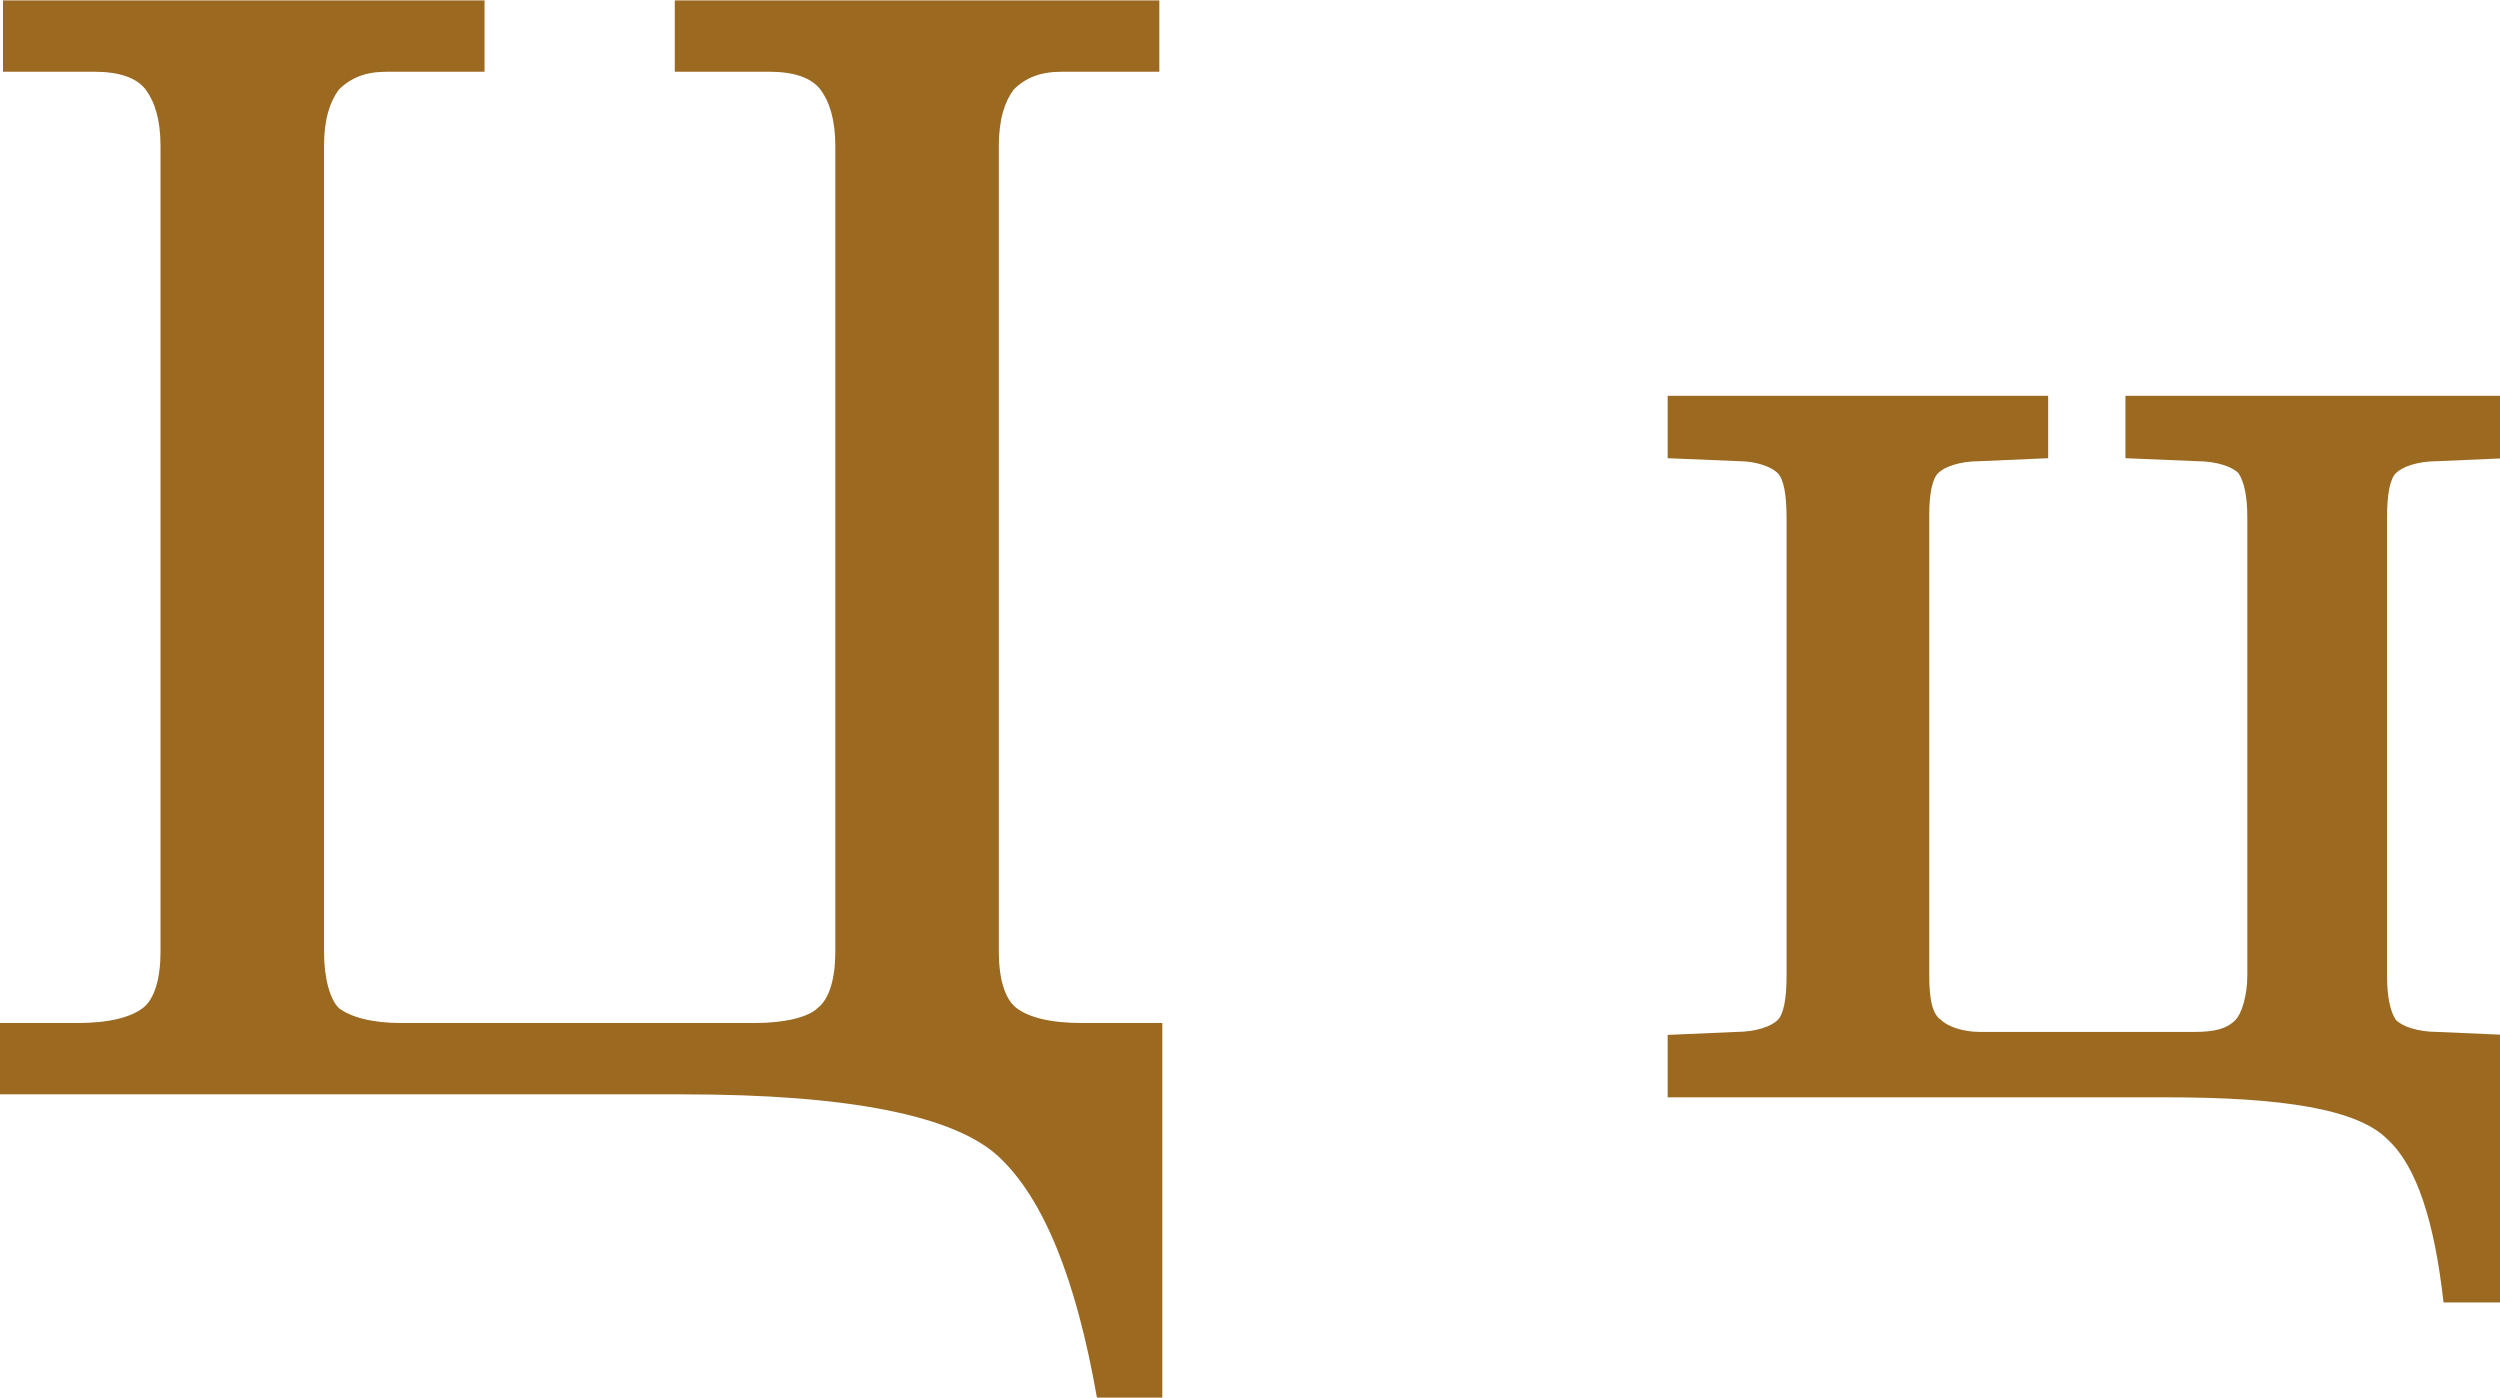<?xml version="1.0" encoding="UTF-8"?>
<!DOCTYPE svg PUBLIC "-//W3C//DTD SVG 1.1//EN" "http://www.w3.org/Graphics/SVG/1.1/DTD/svg11.dtd">
<!-- Creator: CorelDRAW 2019 (64-Bit) -->
<svg xmlns="http://www.w3.org/2000/svg" xml:space="preserve" width="13.945mm" height="7.798mm" version="1.1" style="shape-rendering:geometricPrecision; text-rendering:geometricPrecision; image-rendering:optimizeQuality; fill-rule:evenodd; clip-rule:evenodd"
viewBox="0 0 8.41 4.7"
 xmlns:xlink="http://www.w3.org/1999/xlink"
 xmlns:xodm="http://www.corel.com/coreldraw/odm/2003">
 <defs>
  <style type="text/css">
   <![CDATA[
    .fil0 {fill:#9C6921;fill-rule:nonzero}
   ]]>
  </style>
 </defs>
 <g id="Слой_x0020_1">
  <path class="fil0" d="M-0 0l1.63 0 0 0.24 -0.33 0c-0.07,0 -0.12,0.02 -0.16,0.06 -0.03,0.04 -0.05,0.1 -0.05,0.19l0 2.71c0,0.09 0.02,0.16 0.05,0.19 0.04,0.03 0.11,0.05 0.21,0.05l1.19 0c0.1,0 0.18,-0.02 0.21,-0.05 0.04,-0.03 0.06,-0.1 0.06,-0.19l0 -2.71c0,-0.09 -0.02,-0.15 -0.05,-0.19 -0.03,-0.04 -0.09,-0.06 -0.17,-0.06l-0.05 0 -0.27 0 0 -0.24 1.63 0 0 0.24 -0.33 0c-0.07,0 -0.12,0.02 -0.16,0.06 -0.03,0.04 -0.05,0.1 -0.05,0.19l0 2.71c0,0.09 0.02,0.16 0.06,0.19 0.04,0.03 0.11,0.05 0.22,0.05l0.27 0 0 1.26 -0.22 0c-0.07,-0.4 -0.18,-0.67 -0.33,-0.81 -0.15,-0.14 -0.51,-0.21 -1.06,-0.21l-2.3 0 0 -0.24 0.26 0c0.11,0 0.18,-0.02 0.22,-0.05 0.04,-0.03 0.06,-0.1 0.06,-0.19l0 -2.71c0,-0.09 -0.02,-0.15 -0.05,-0.19 -0.03,-0.04 -0.09,-0.06 -0.17,-0.06l-0.05 0 -0.26 0 0 -0.24zm8.41 4.38l-0.19 0c-0.03,-0.27 -0.09,-0.46 -0.19,-0.55 -0.1,-0.1 -0.35,-0.14 -0.74,-0.14l-1.68 0 0 -0.21 0.23 -0.01c0.07,-0 0.12,-0.02 0.14,-0.04 0.02,-0.02 0.03,-0.07 0.03,-0.15l0 -1.54c0,-0.08 -0.01,-0.13 -0.03,-0.15 -0.02,-0.02 -0.07,-0.04 -0.13,-0.04l-0.24 -0.01 0 -0.21 1.28 0 0 0.21 -0.23 0.01c-0.07,0 -0.12,0.02 -0.14,0.04 -0.02,0.02 -0.03,0.07 -0.03,0.14l0 1.55c0,0.08 0.01,0.13 0.04,0.15 0.02,0.02 0.07,0.04 0.13,0.04l0.72 0c0.07,0 0.11,-0.01 0.14,-0.04 0.02,-0.02 0.04,-0.08 0.04,-0.15l0 -1.54c0,-0.07 -0.01,-0.12 -0.03,-0.15 -0.02,-0.02 -0.07,-0.04 -0.14,-0.04l-0.24 -0.01 0 -0.21 1.28 0 0 0.21 -0.23 0.01c-0.07,0 -0.12,0.02 -0.14,0.04 -0.02,0.02 -0.03,0.07 -0.03,0.15l0 1.54c0,0.07 0.01,0.12 0.03,0.15 0.02,0.02 0.07,0.04 0.14,0.04l0.23 0.01 0 0.91z"/>
 </g>
</svg>
